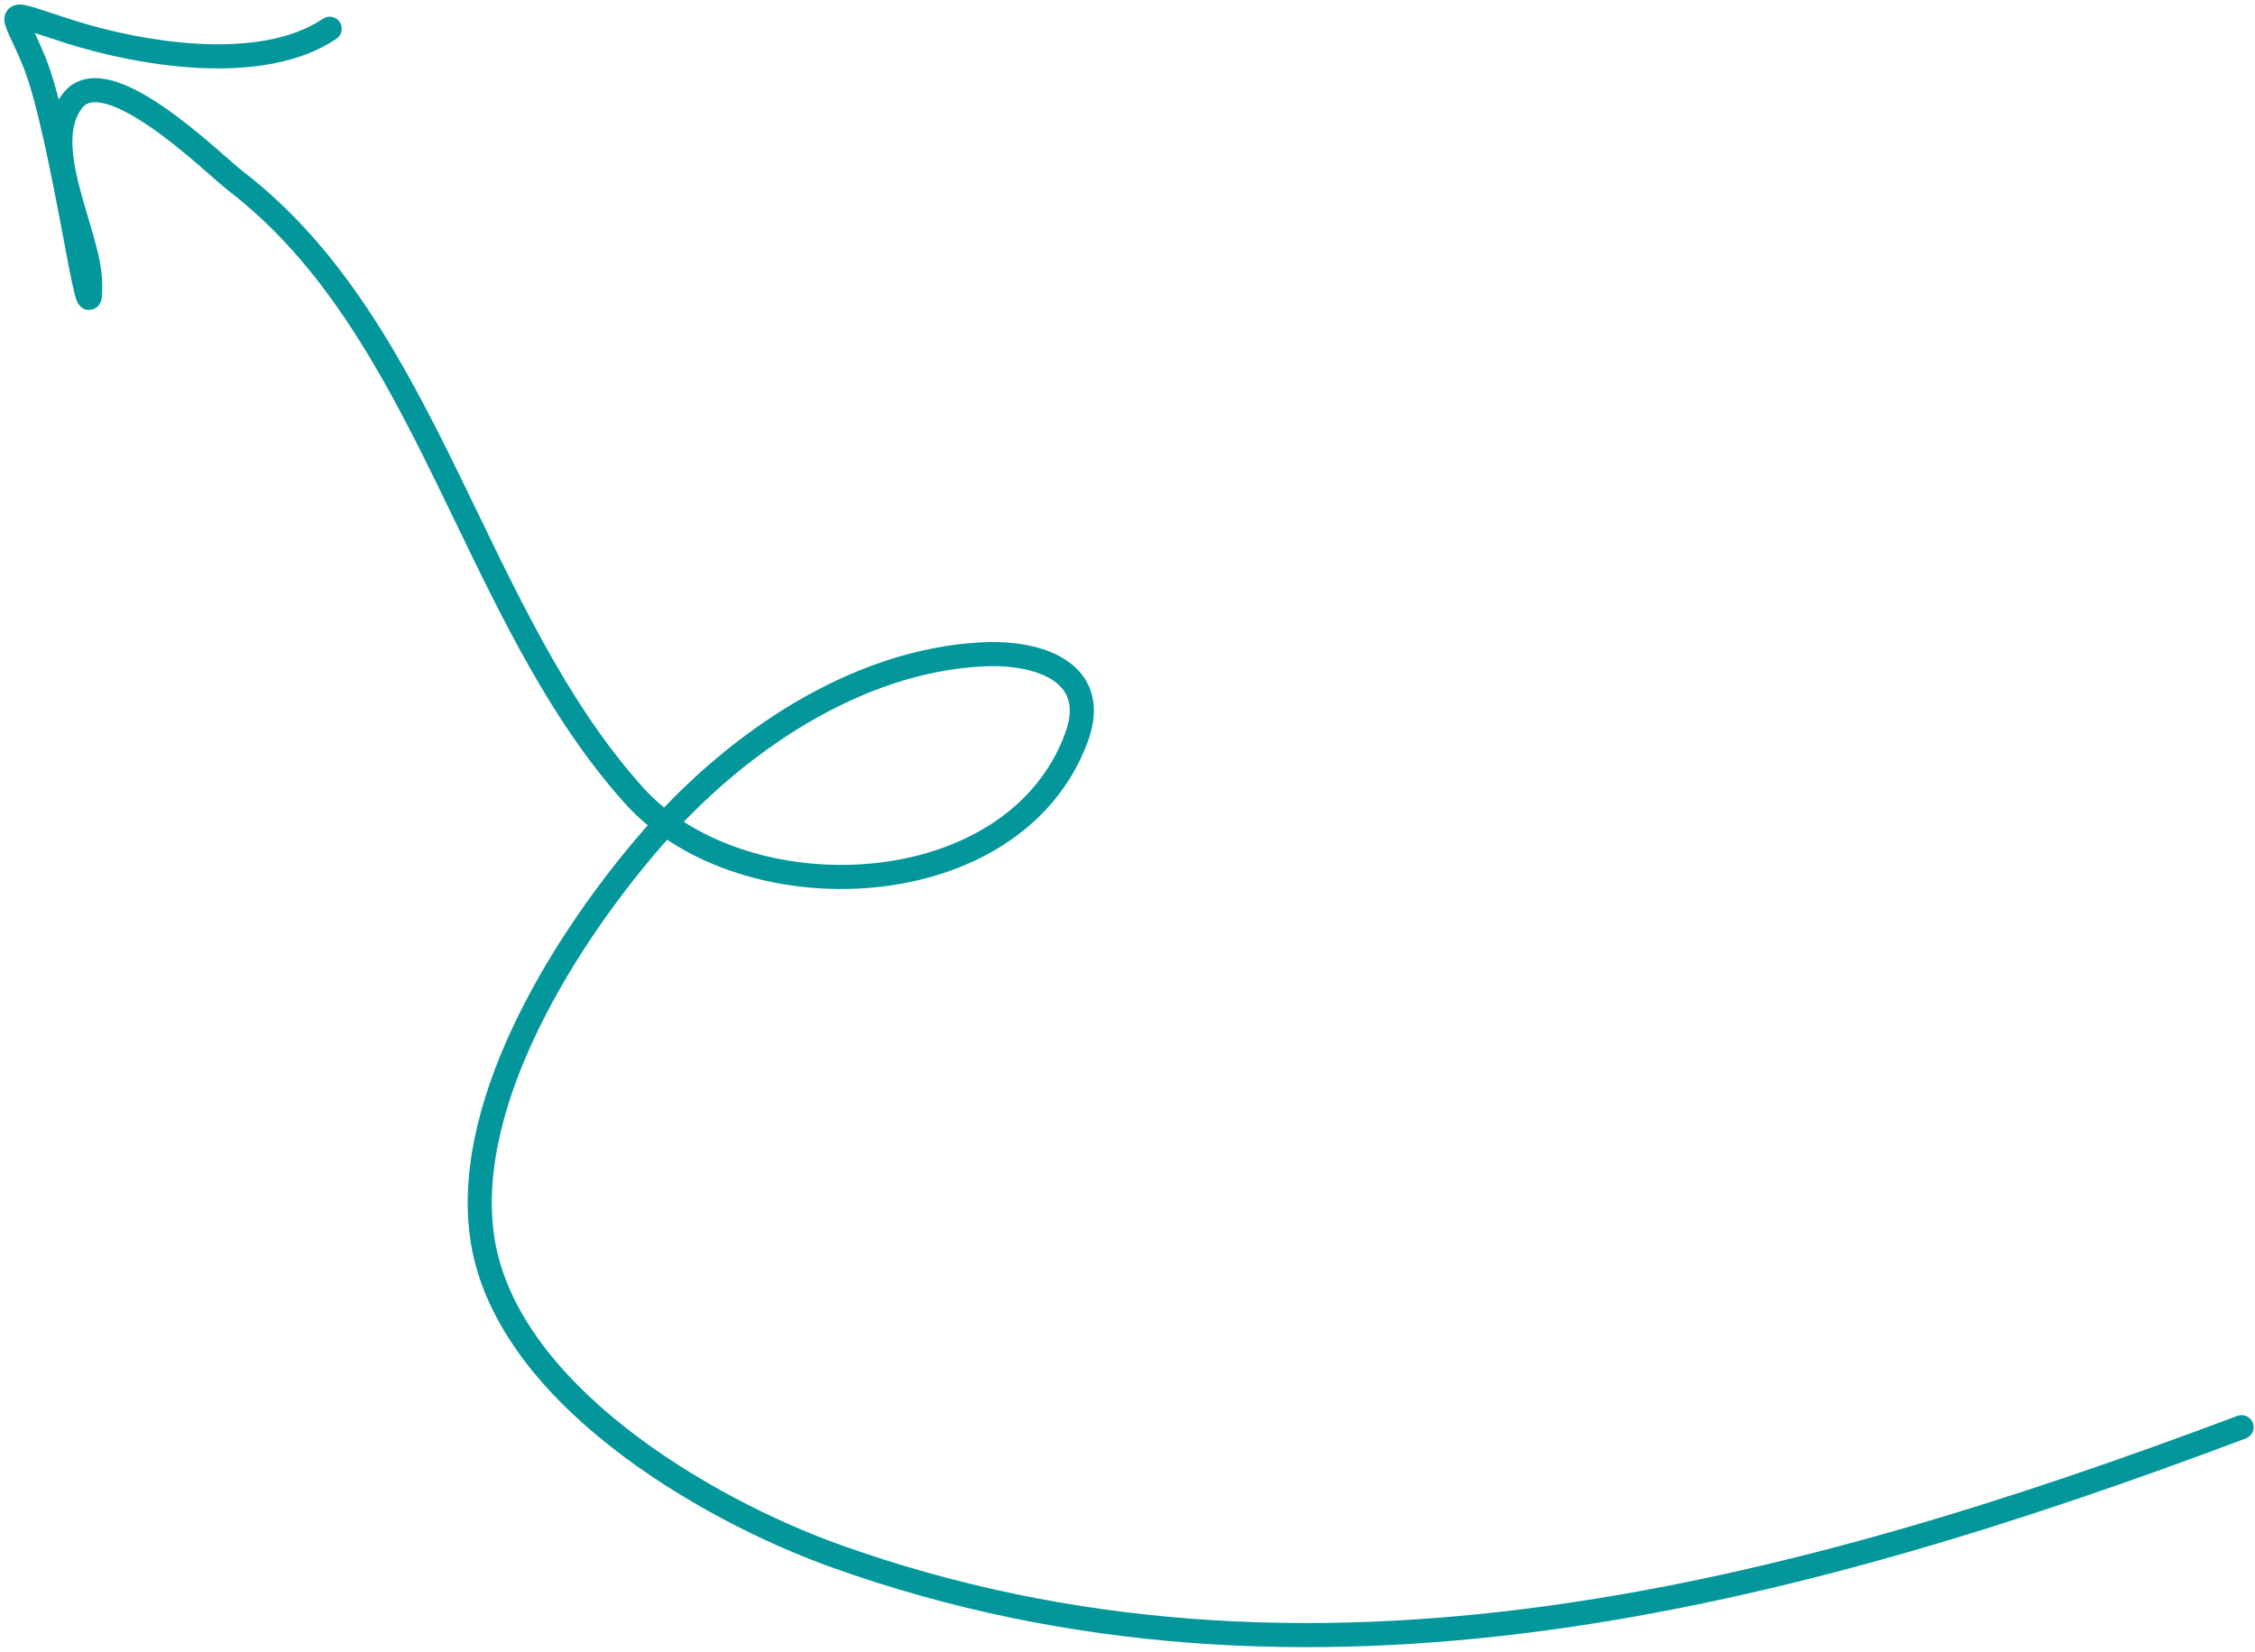 <svg width="187" height="137" viewBox="0 0 187 137" fill="none" xmlns="http://www.w3.org/2000/svg">
<path d="M185.885 118.385C148.48 132.451 108.3 143.025 69.335 129.083C58.534 125.219 41.674 115.457 39.954 102.417C38.458 91.083 47.169 77.492 54.155 69.472C60.983 61.634 70.963 54.783 81.523 54.276C86.315 54.045 91.222 55.845 89.276 61.152C84.118 75.226 61.625 76.042 52.584 65.993C39.119 51.027 35.612 27.339 19.525 15.002C17.682 13.589 8.82 4.696 6.01 8.36C3.111 12.141 7.388 19.313 7.473 23.439C7.603 29.745 5.218 10.931 2.829 5.094C0.944 0.488 -0.076 0.782 5.841 2.648C11.911 4.562 21.776 6.15 27.34 2.386" stroke="#03979C" stroke-width="2" stroke-linecap="round"/>
</svg>
